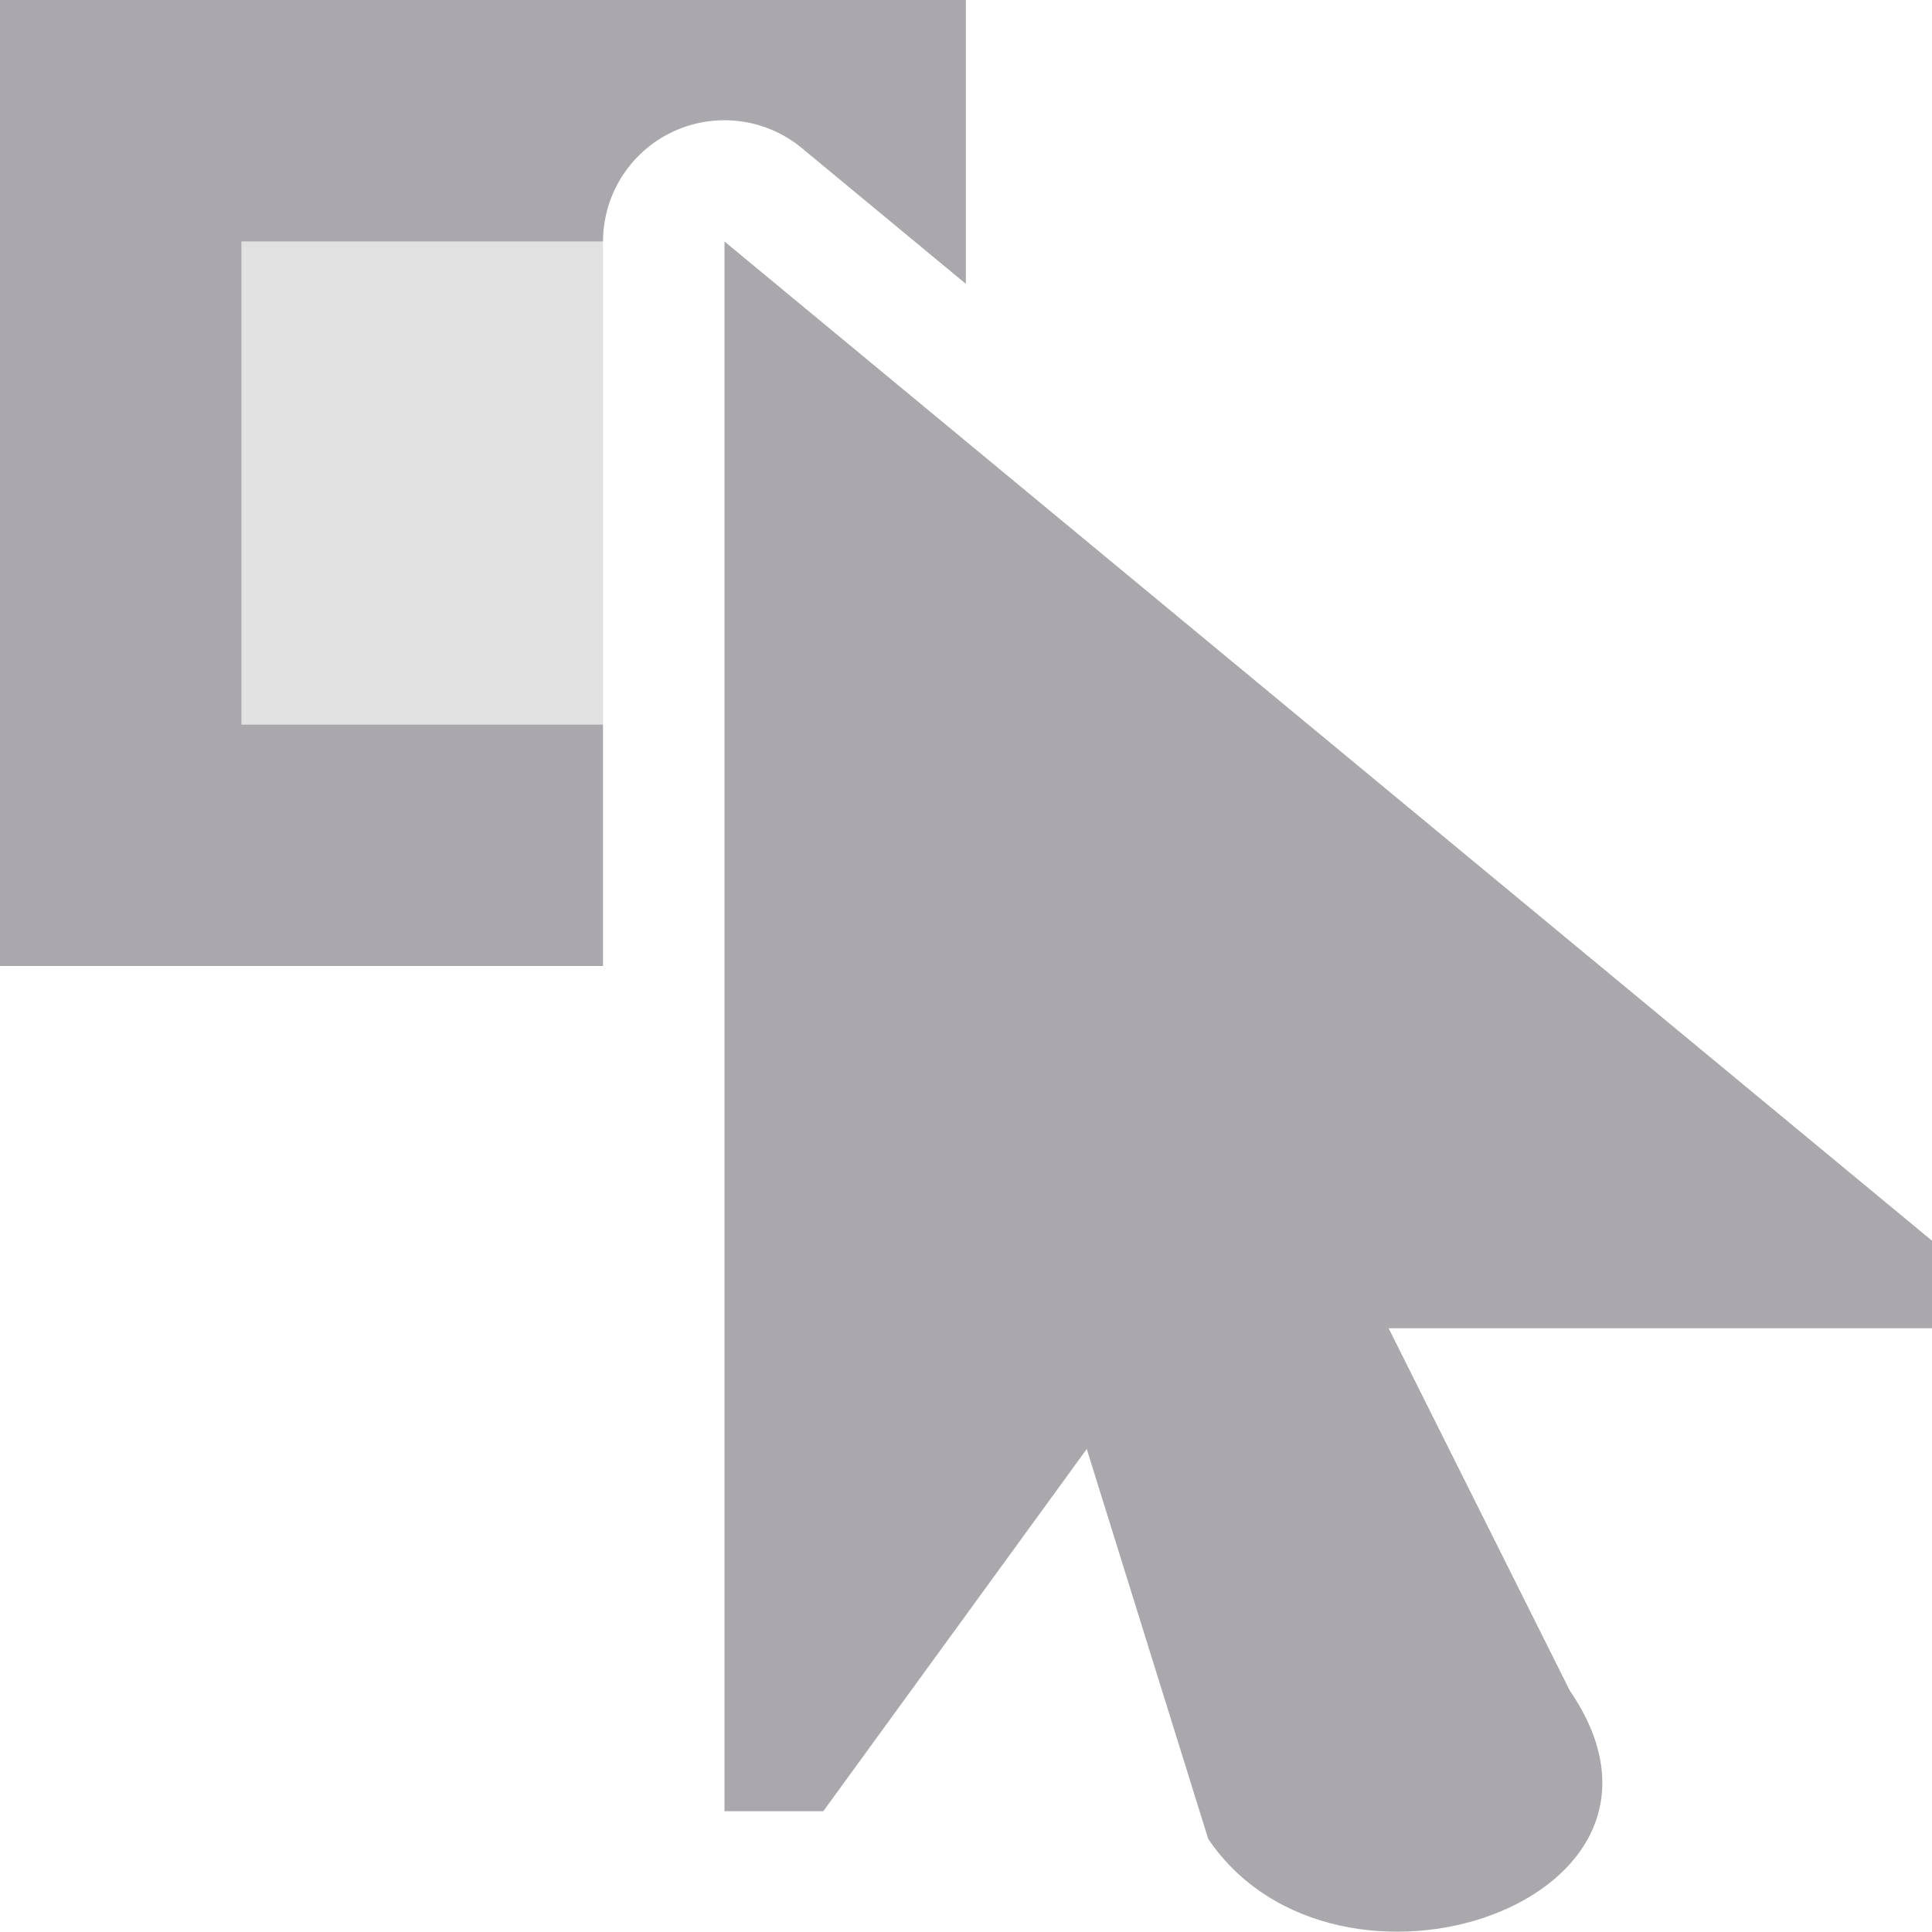 <svg viewBox="0 0 16 16" xmlns="http://www.w3.org/2000/svg"><g fill="#aaa8ac"><path d="m0 0v8h4.994v-2h-2.994v-4h2.994a1.005 1.005 0 0 1 .996-1.004 1.005 1.005 0 0 1 .65.23l1.359 1.125v-2.352z"/><path d="m2 2v4h2.994v-4z" opacity=".35"/><path d="m6 2v13h.818l2.182-3 1.006 3.229c1.06 1.569 4.195.523 2.994-1.229l-1.5-3h4.5v-.725z"/></g></svg>